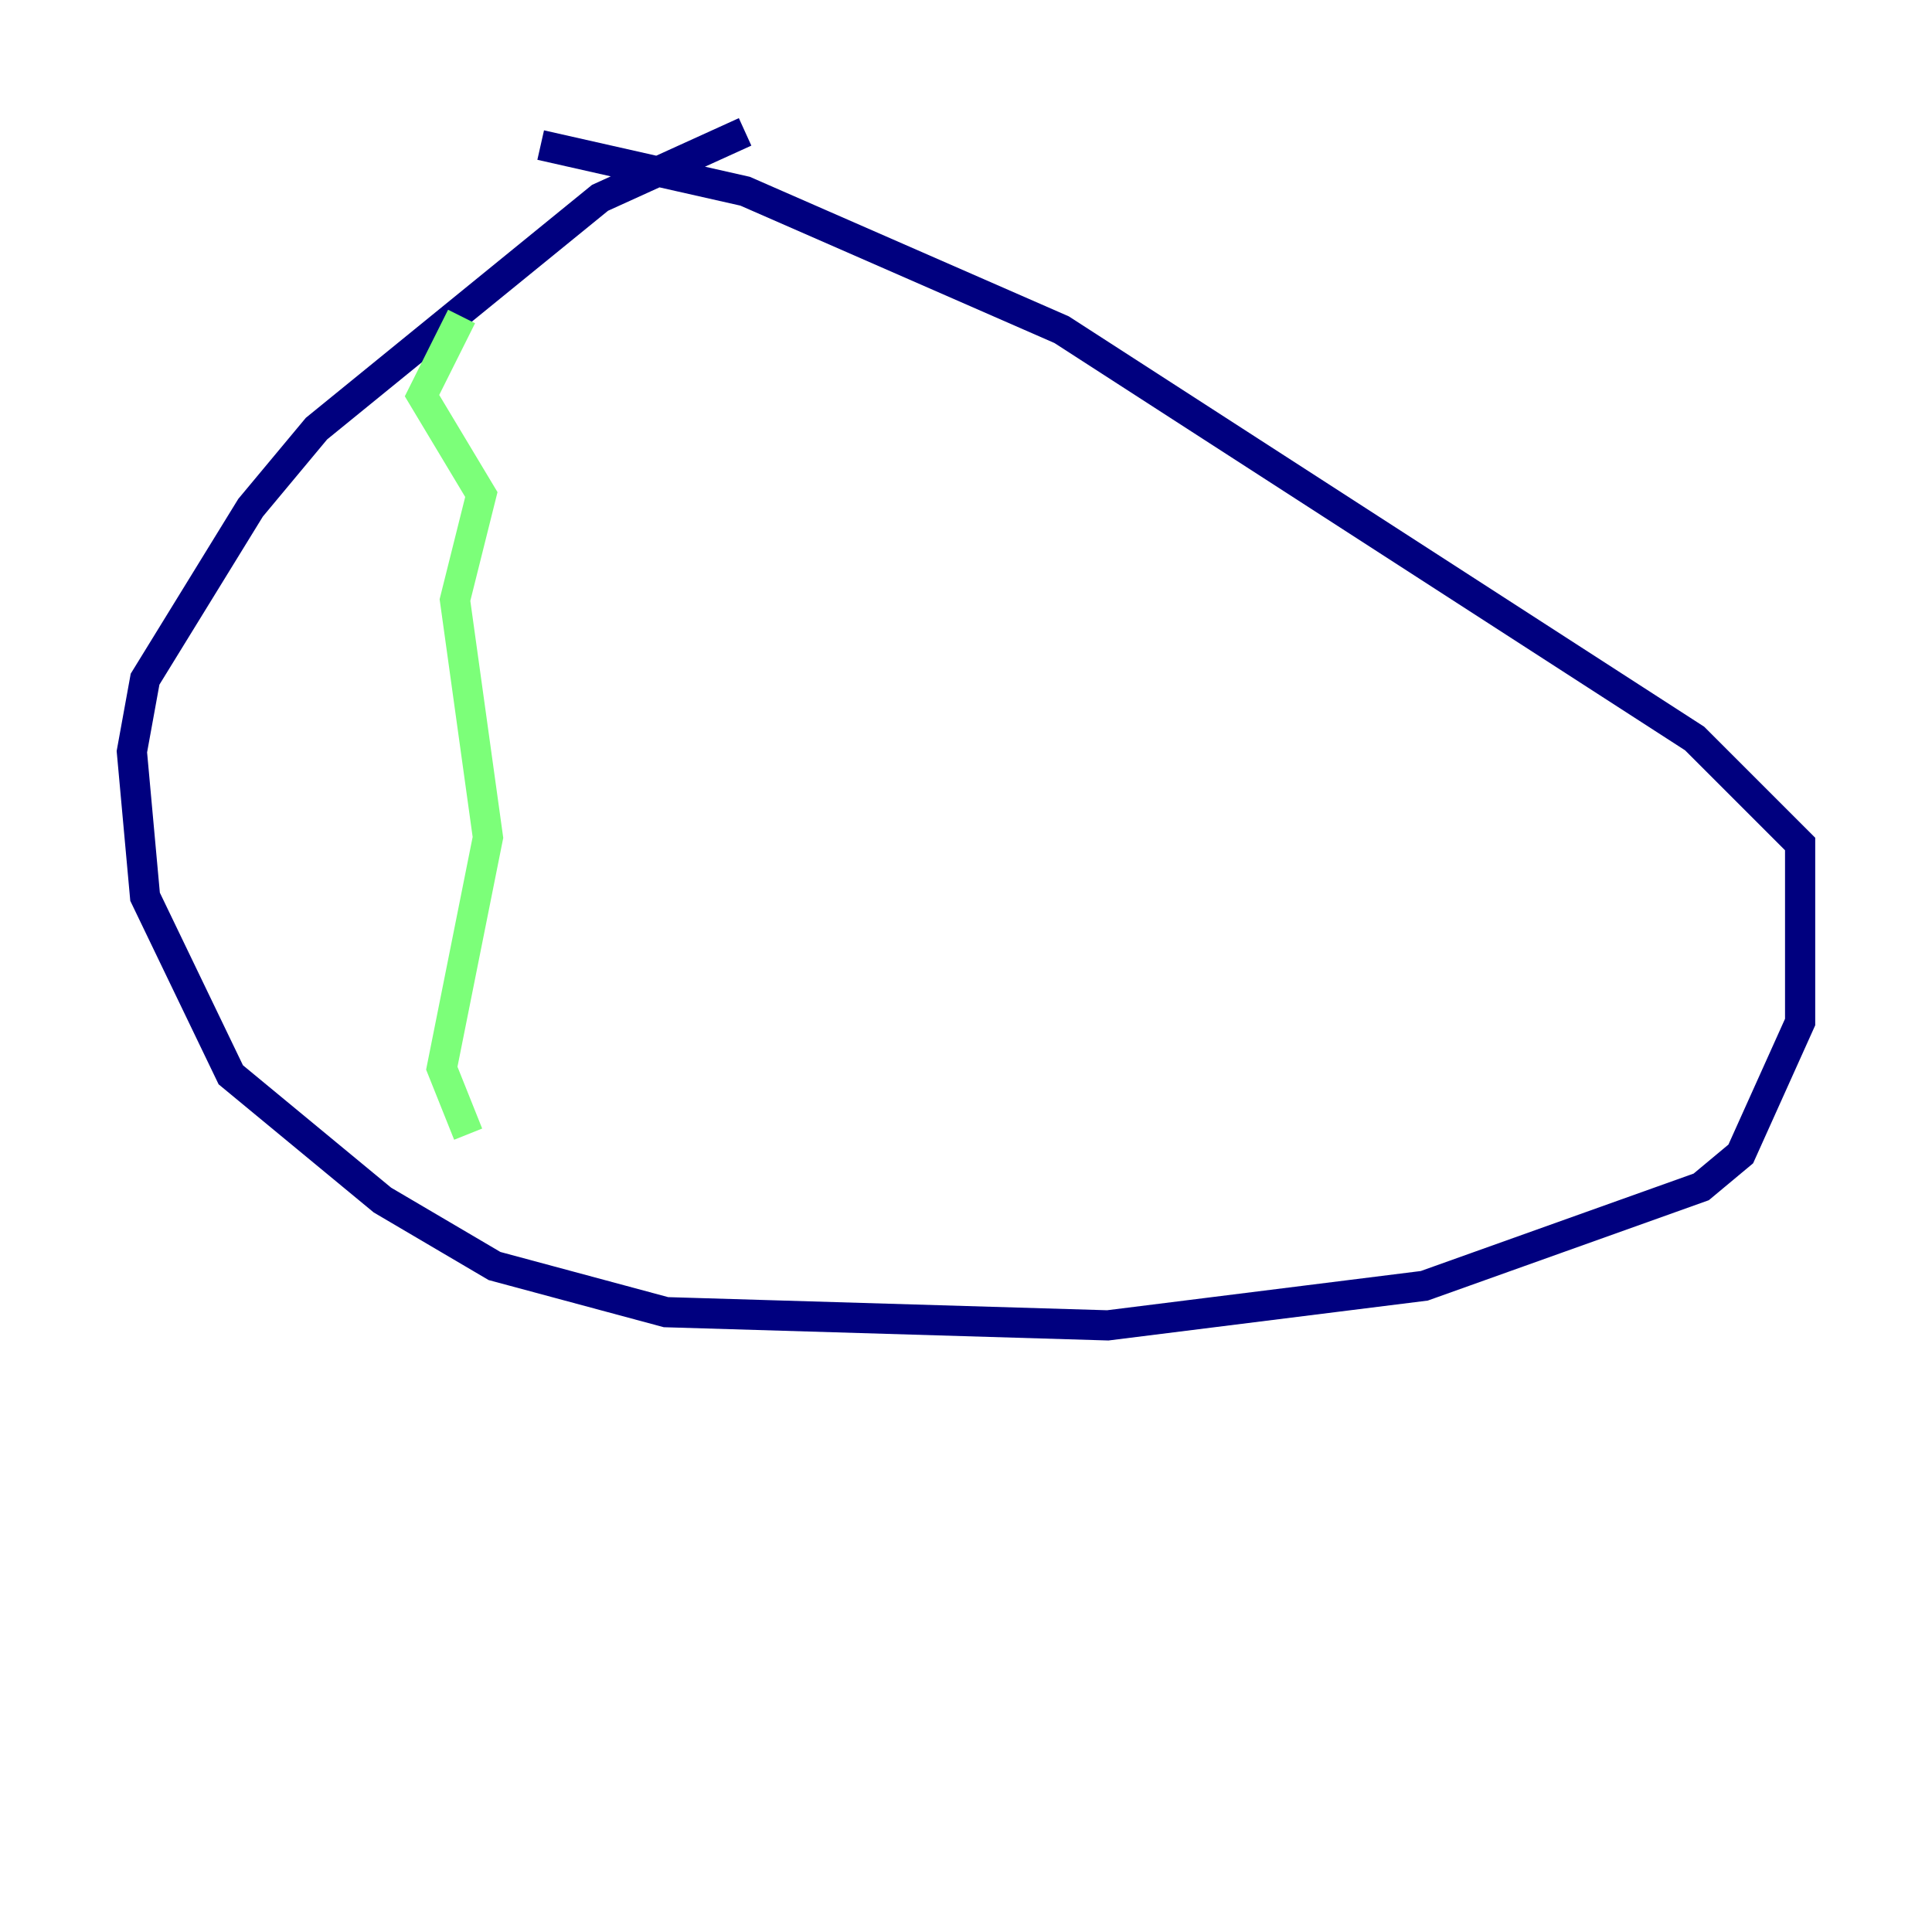 <?xml version="1.0" encoding="utf-8" ?>
<svg baseProfile="tiny" height="128" version="1.2" viewBox="0,0,128,128" width="128" xmlns="http://www.w3.org/2000/svg" xmlns:ev="http://www.w3.org/2001/xml-events" xmlns:xlink="http://www.w3.org/1999/xlink"><defs /><polyline fill="none" points="49.365,8.737 39.754,13.106 20.969,28.396 16.601,33.638 9.611,44.997 8.737,49.802 9.611,59.413 15.29,71.208 25.338,79.508 32.764,83.877 44.123,86.935 73.392,87.809 94.362,85.188 112.71,78.635 115.331,76.451 119.263,67.713 119.263,55.918 112.273,48.928 70.335,21.843 49.365,12.669 35.822,9.611" stroke="#00007f" stroke-width="2" /><polyline fill="none" points="30.58,20.969 27.959,26.212 31.891,32.764 30.143,39.754 32.328,55.481 29.27,70.771 31.017,75.14" stroke="#7cff79" stroke-width="2" /><polyline fill="none" points="85.625,34.075 85.625,34.075" stroke="#7f0000" stroke-width="2" /></svg>